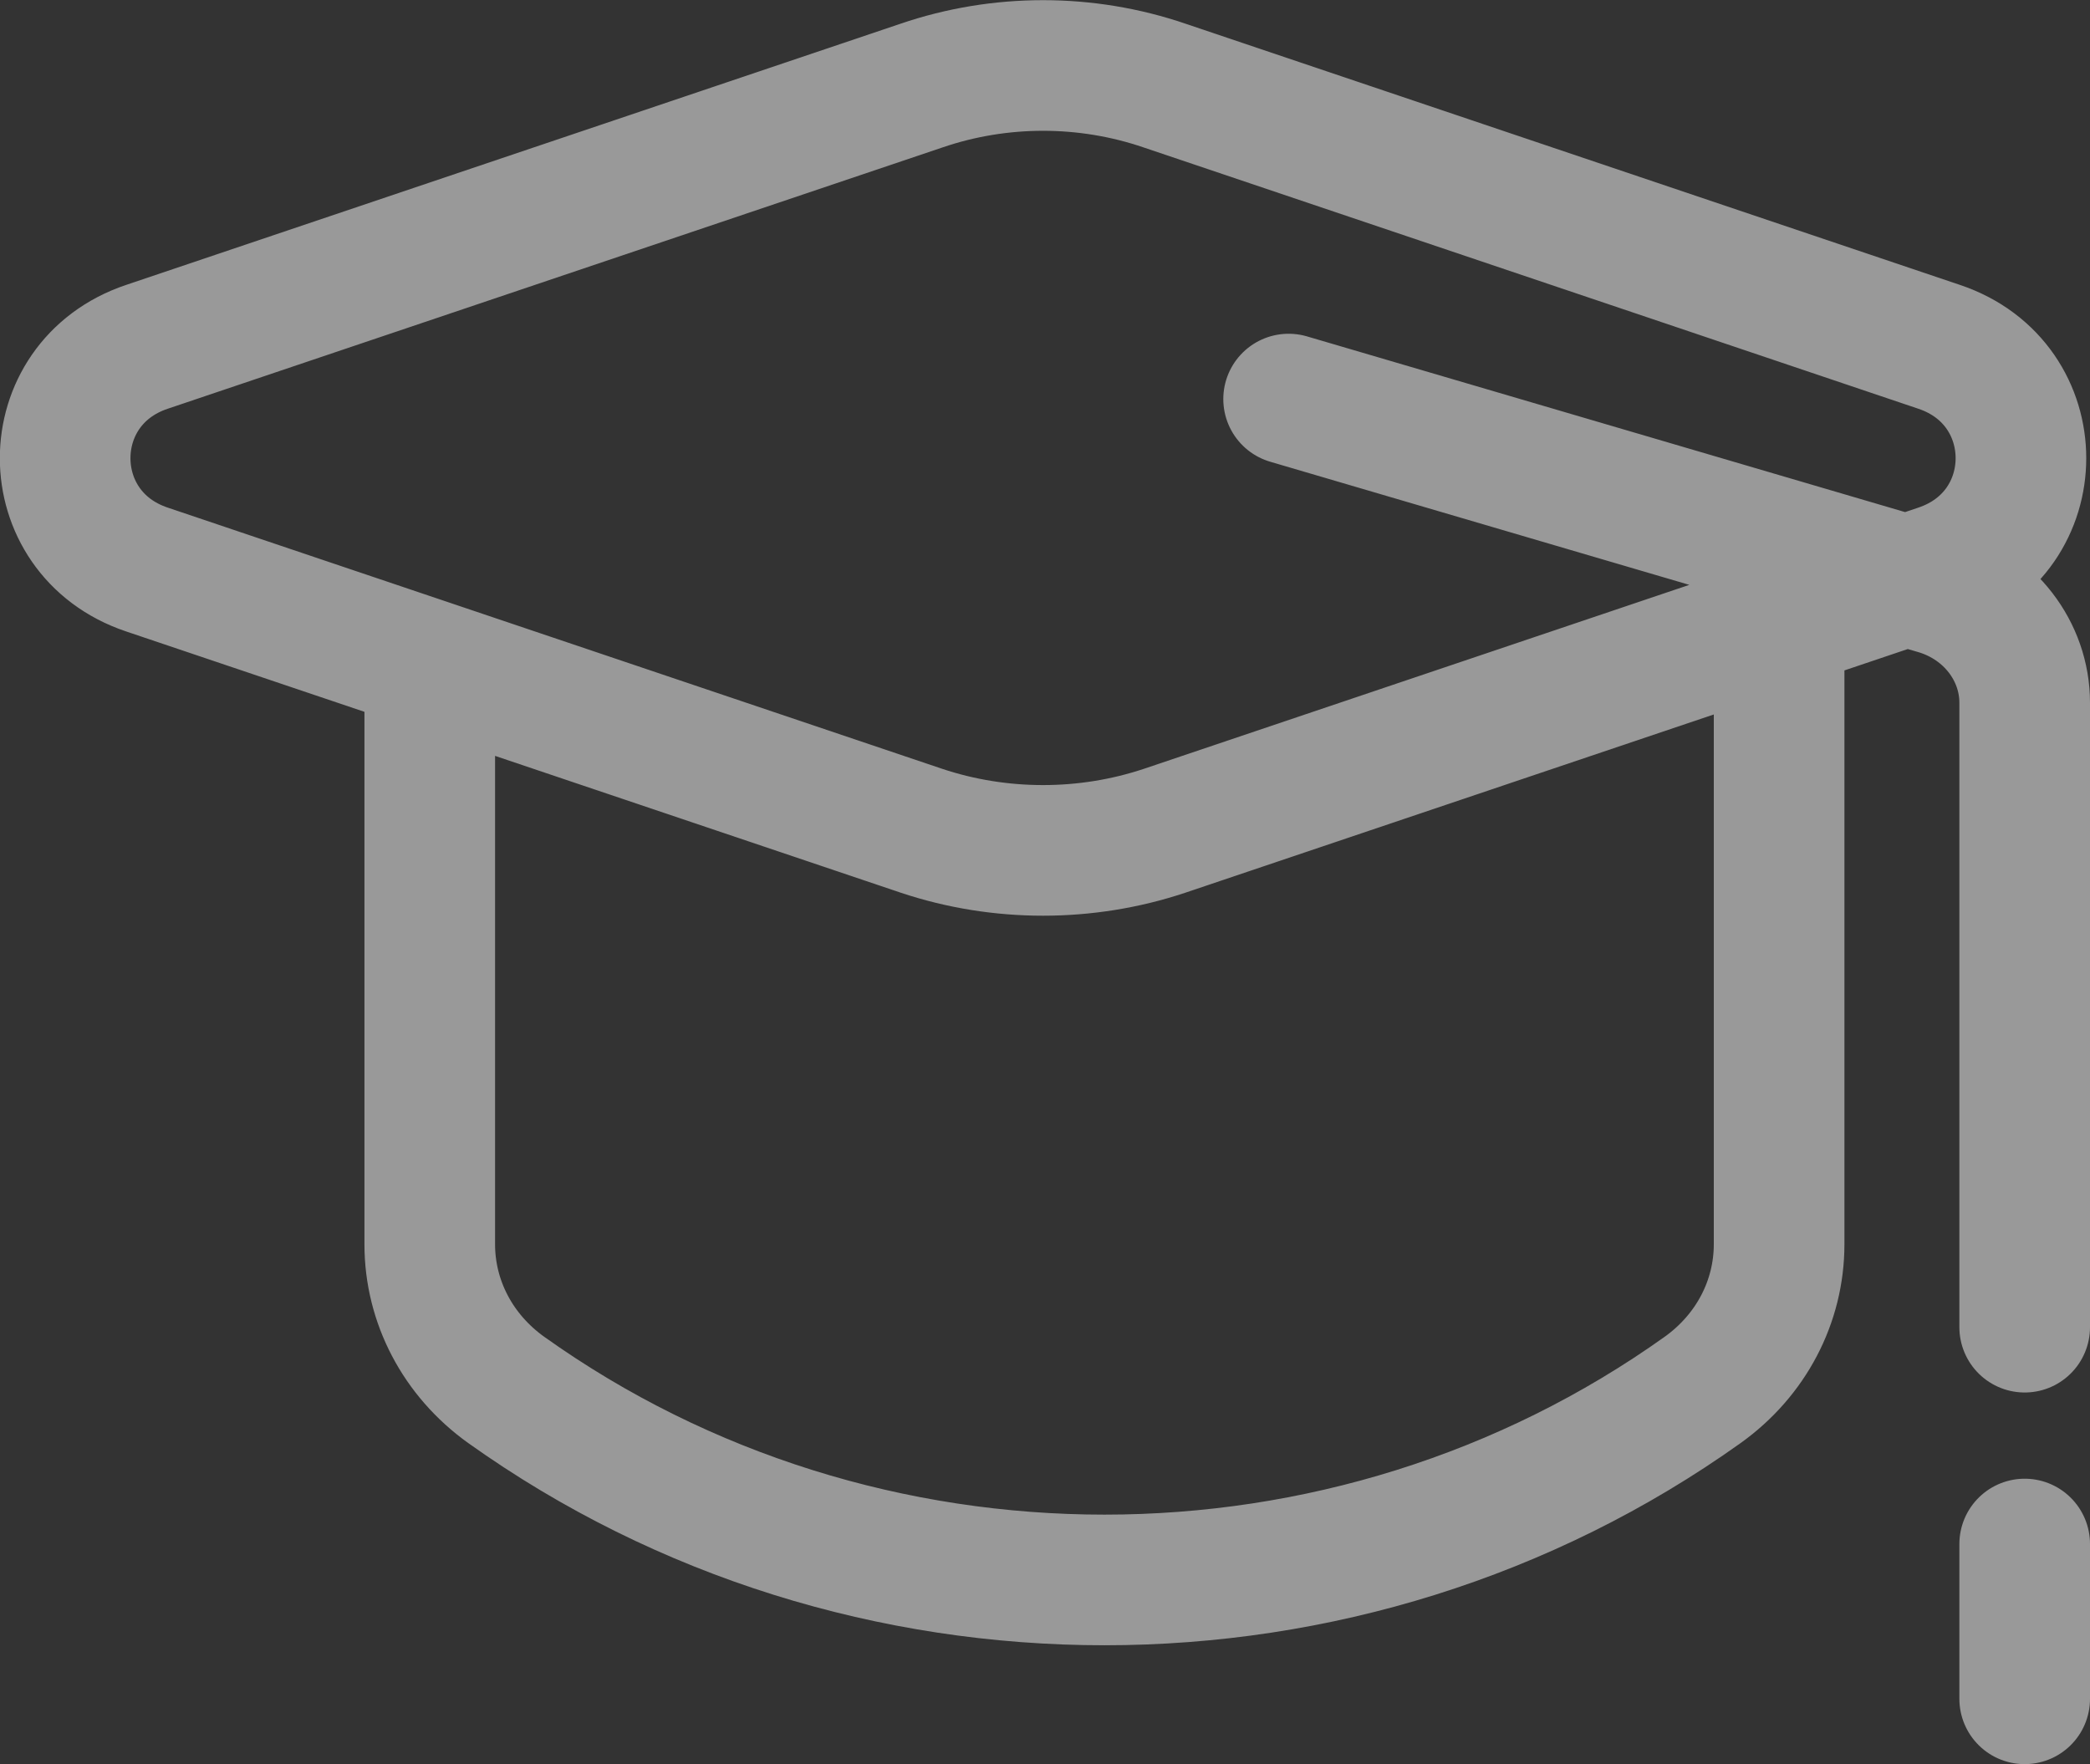 <svg width="32" height="27.011" viewBox="0 0 32 27.011" fill="none" xmlns="http://www.w3.org/2000/svg" xmlns:xlink="http://www.w3.org/1999/xlink">
	<rect x="0" y="0" width="32" height="27.011" fill="#333333" stroke="none"/>
	<desc>
			Created with Pixso.
	</desc>
	<defs/>
	<path id="Vector" d="M27.24 9.55L27.24 19.05C27.24 19.93 26.81 20.75 26.07 21.28C20.63 25.16 13.19 25.16 7.75 21.28C7.01 20.75 6.58 19.93 6.58 19.05C6.58 18.16 6.58 10.18 6.58 10.18M19.73 6.11L29.67 9.03C30.46 9.27 31 9.97 31 10.76L31 20.32M31 23.64L31 26.01M29.69 8.72C31.36 8.16 31.36 5.87 29.69 5.31L17.83 1.31C16.63 0.9 15.31 0.9 14.11 1.31L2.25 5.31C0.58 5.87 0.58 8.16 2.25 8.72L14.11 12.72C15.31 13.12 16.63 13.12 17.83 12.72L29.69 8.72Z" stroke="#FFFFFF" stroke-opacity="0.5" stroke-width="2" stroke-linecap="round"/>
</svg>
